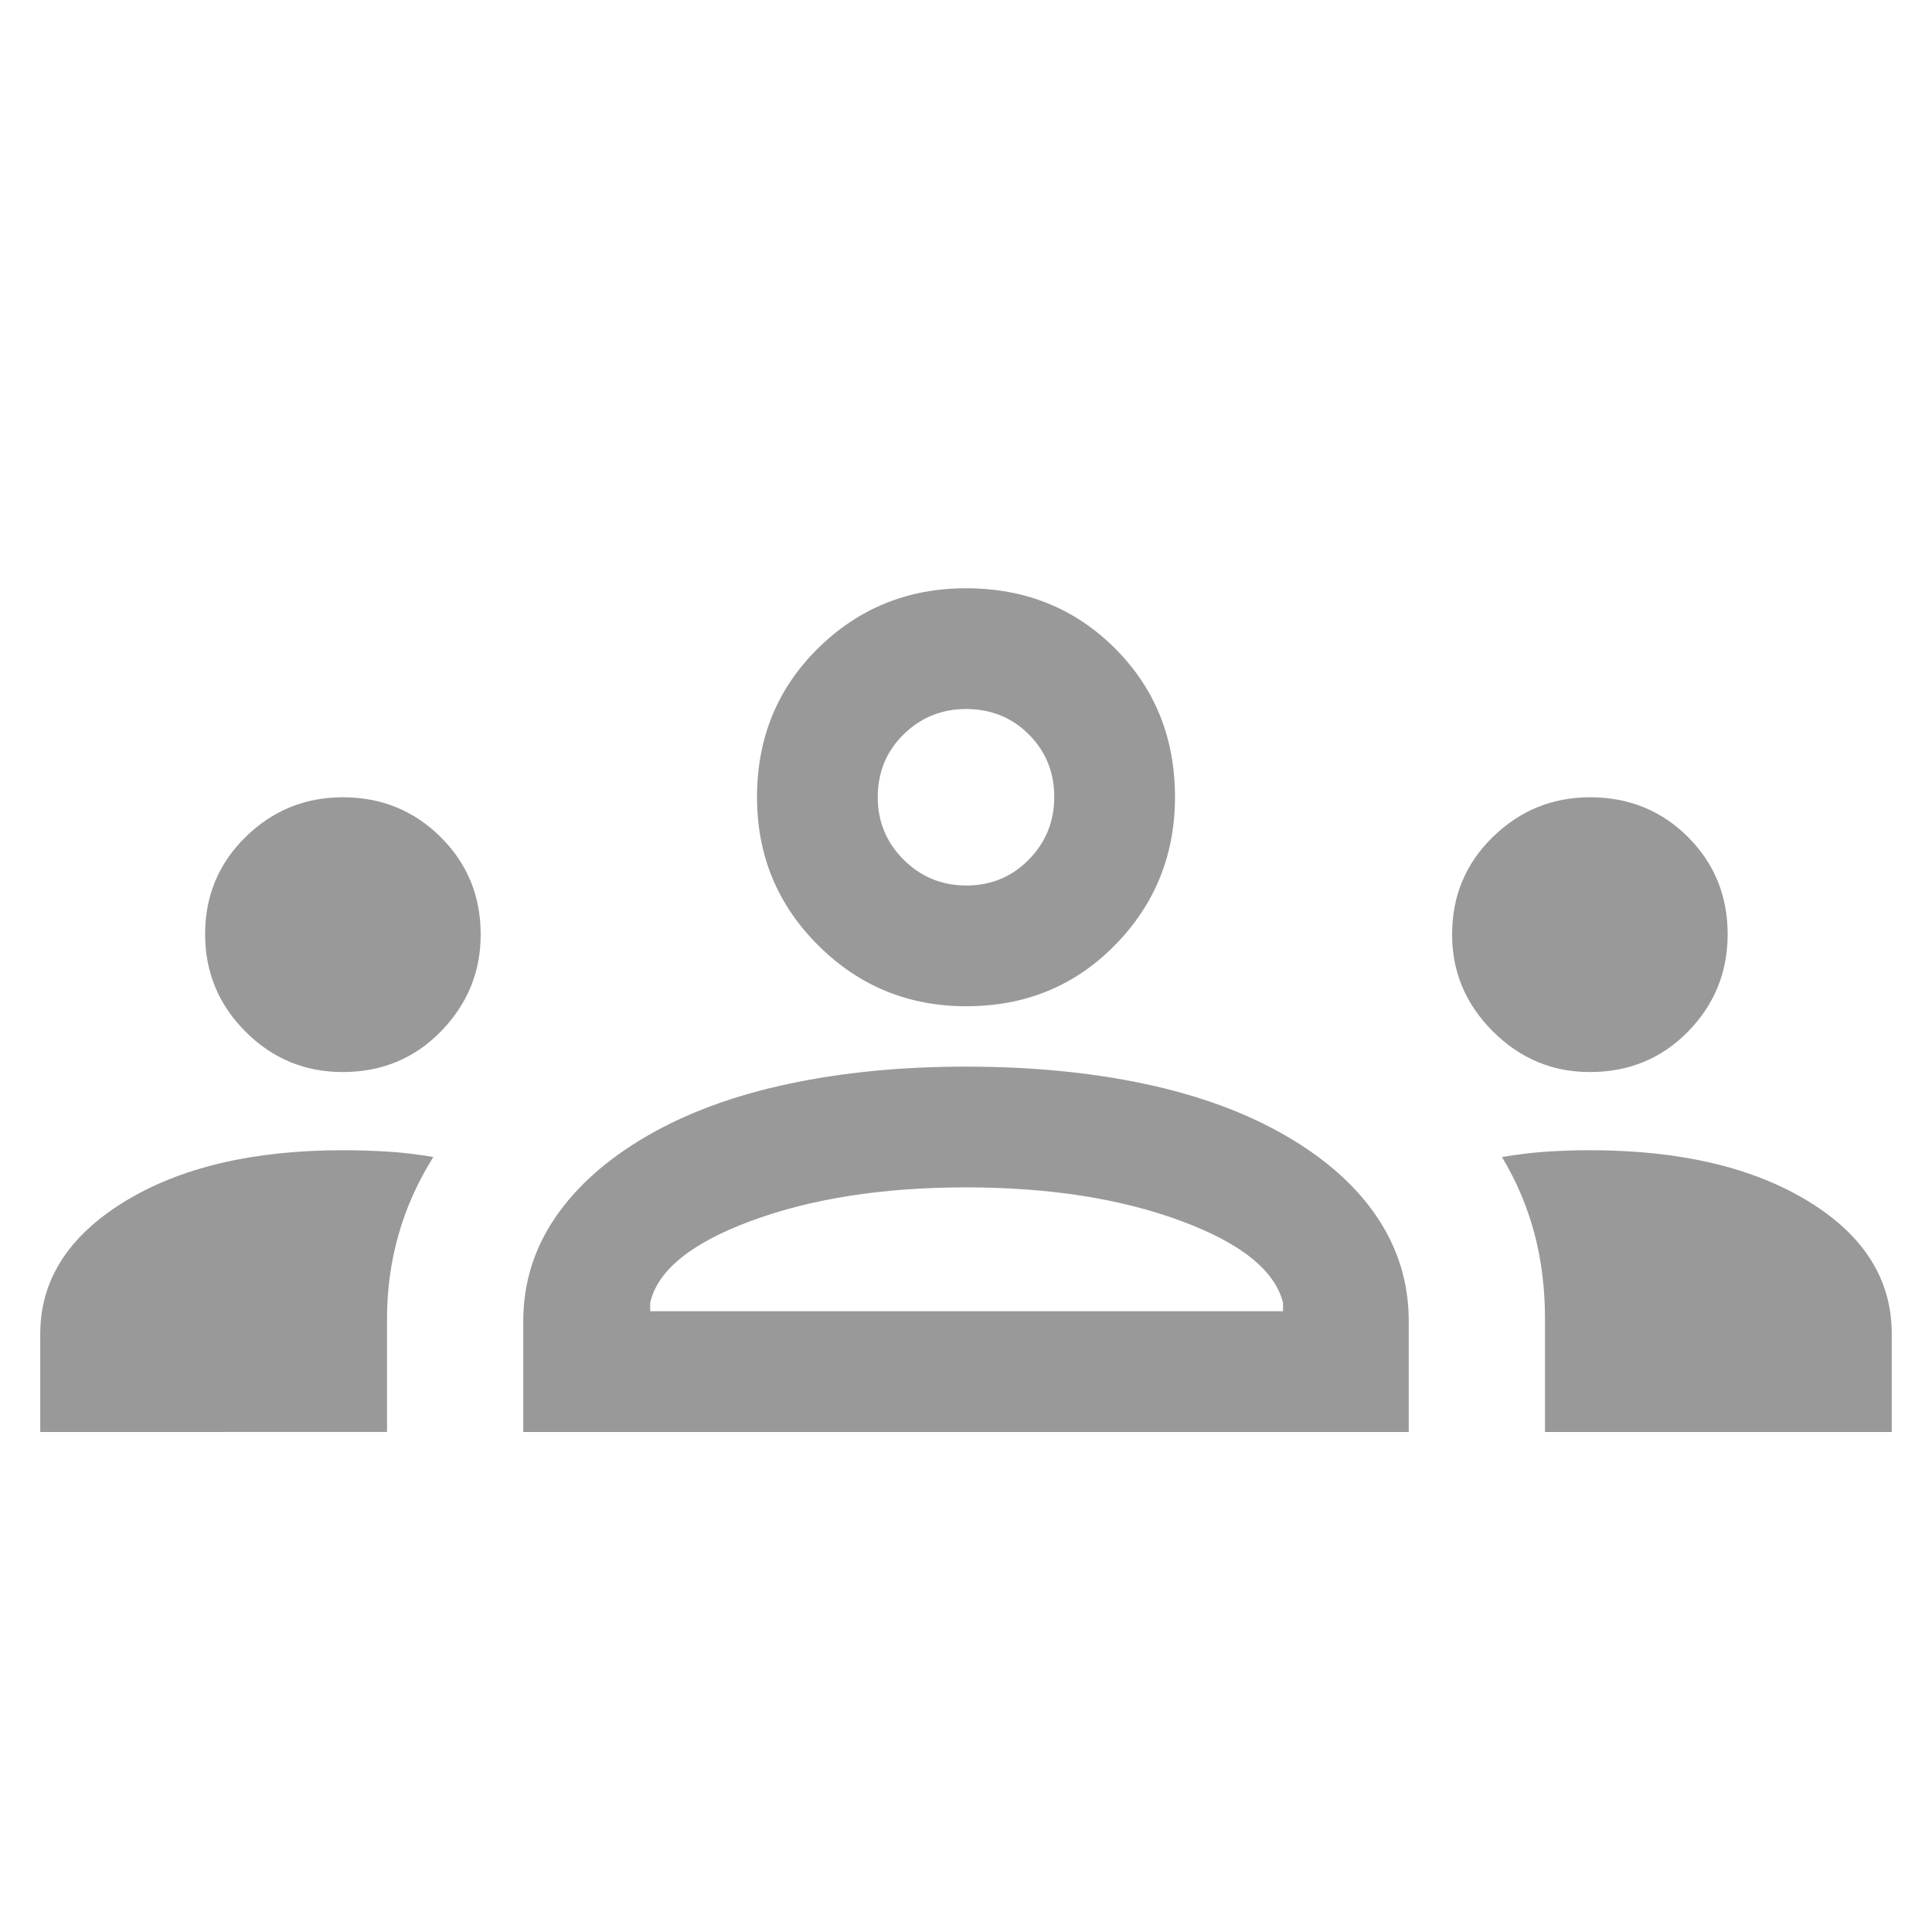 <svg xmlns="http://www.w3.org/2000/svg" height="24px" viewBox="0 -960 960 960" width="24px" fill="#999999"><path d="M20-248.46v-48.77q0-39.92 41.69-65.58 41.7-25.65 108.7-25.65 11.07 0 22.3.69t22.62 2.69q-11.69 18.7-17.35 38.81-5.65 20.12-5.65 41.27v56.54H20Zm240 0v-55q0-28.09 15.77-51.35 15.77-23.27 45.46-40.57 29.69-17.31 70.16-25.96 40.46-8.66 88.46-8.66 48.92 0 89.38 8.66 40.46 8.65 70.15 25.96 29.7 17.3 45.16 40.57Q700-331.55 700-303.46v55H260Zm507.69 0v-56.42q0-22.57-5.34-42.54-5.35-19.96-16.04-37.66 11.77-2 22.5-2.69t21.19-.69q67 0 108.5 25.35 41.5 25.34 41.5 65.88v48.77H767.69Zm-444.61-60h314.46v-4.23q-6.15-24.23-51.08-40.77Q541.54-370 480-370q-61.54 0-106.46 16.54-44.93 16.54-50.46 40.77v4.23Zm-152.8-118.85q-28.28 0-48.32-20.11t-20.04-48.35q0-28.61 20.12-48.34 20.11-19.73 48.35-19.73 28.61 0 48.53 19.73 19.93 19.73 19.93 48.46 0 27.88-19.72 48.11-19.71 20.23-48.85 20.23Zm619.72 0q-28 0-48.23-20.23-20.23-20.23-20.23-48.11 0-28.73 20.23-48.46t48.3-19.73q28.93 0 48.66 19.73 19.73 19.73 19.73 48.34 0 28.24-19.68 48.35-19.68 20.11-48.78 20.11ZM480.14-460q-43.22 0-73.6-30.29-30.38-30.28-30.38-73.55 0-44.14 30.28-73.99 30.29-29.86 73.56-29.86 44.13 0 73.99 29.82 29.85 29.81 29.85 73.89 0 43.21-29.81 73.6Q524.21-460 480.14-460Zm.05-60q18.35 0 31-12.84 12.66-12.85 12.66-31.2 0-18.34-12.61-31-12.61-12.65-31.24-12.65-18.15 0-31 12.61-12.85 12.6-12.85 31.24 0 18.15 12.85 31Q461.85-520 480.19-520Zm.43 211.54ZM480-563.84Z"/></svg>